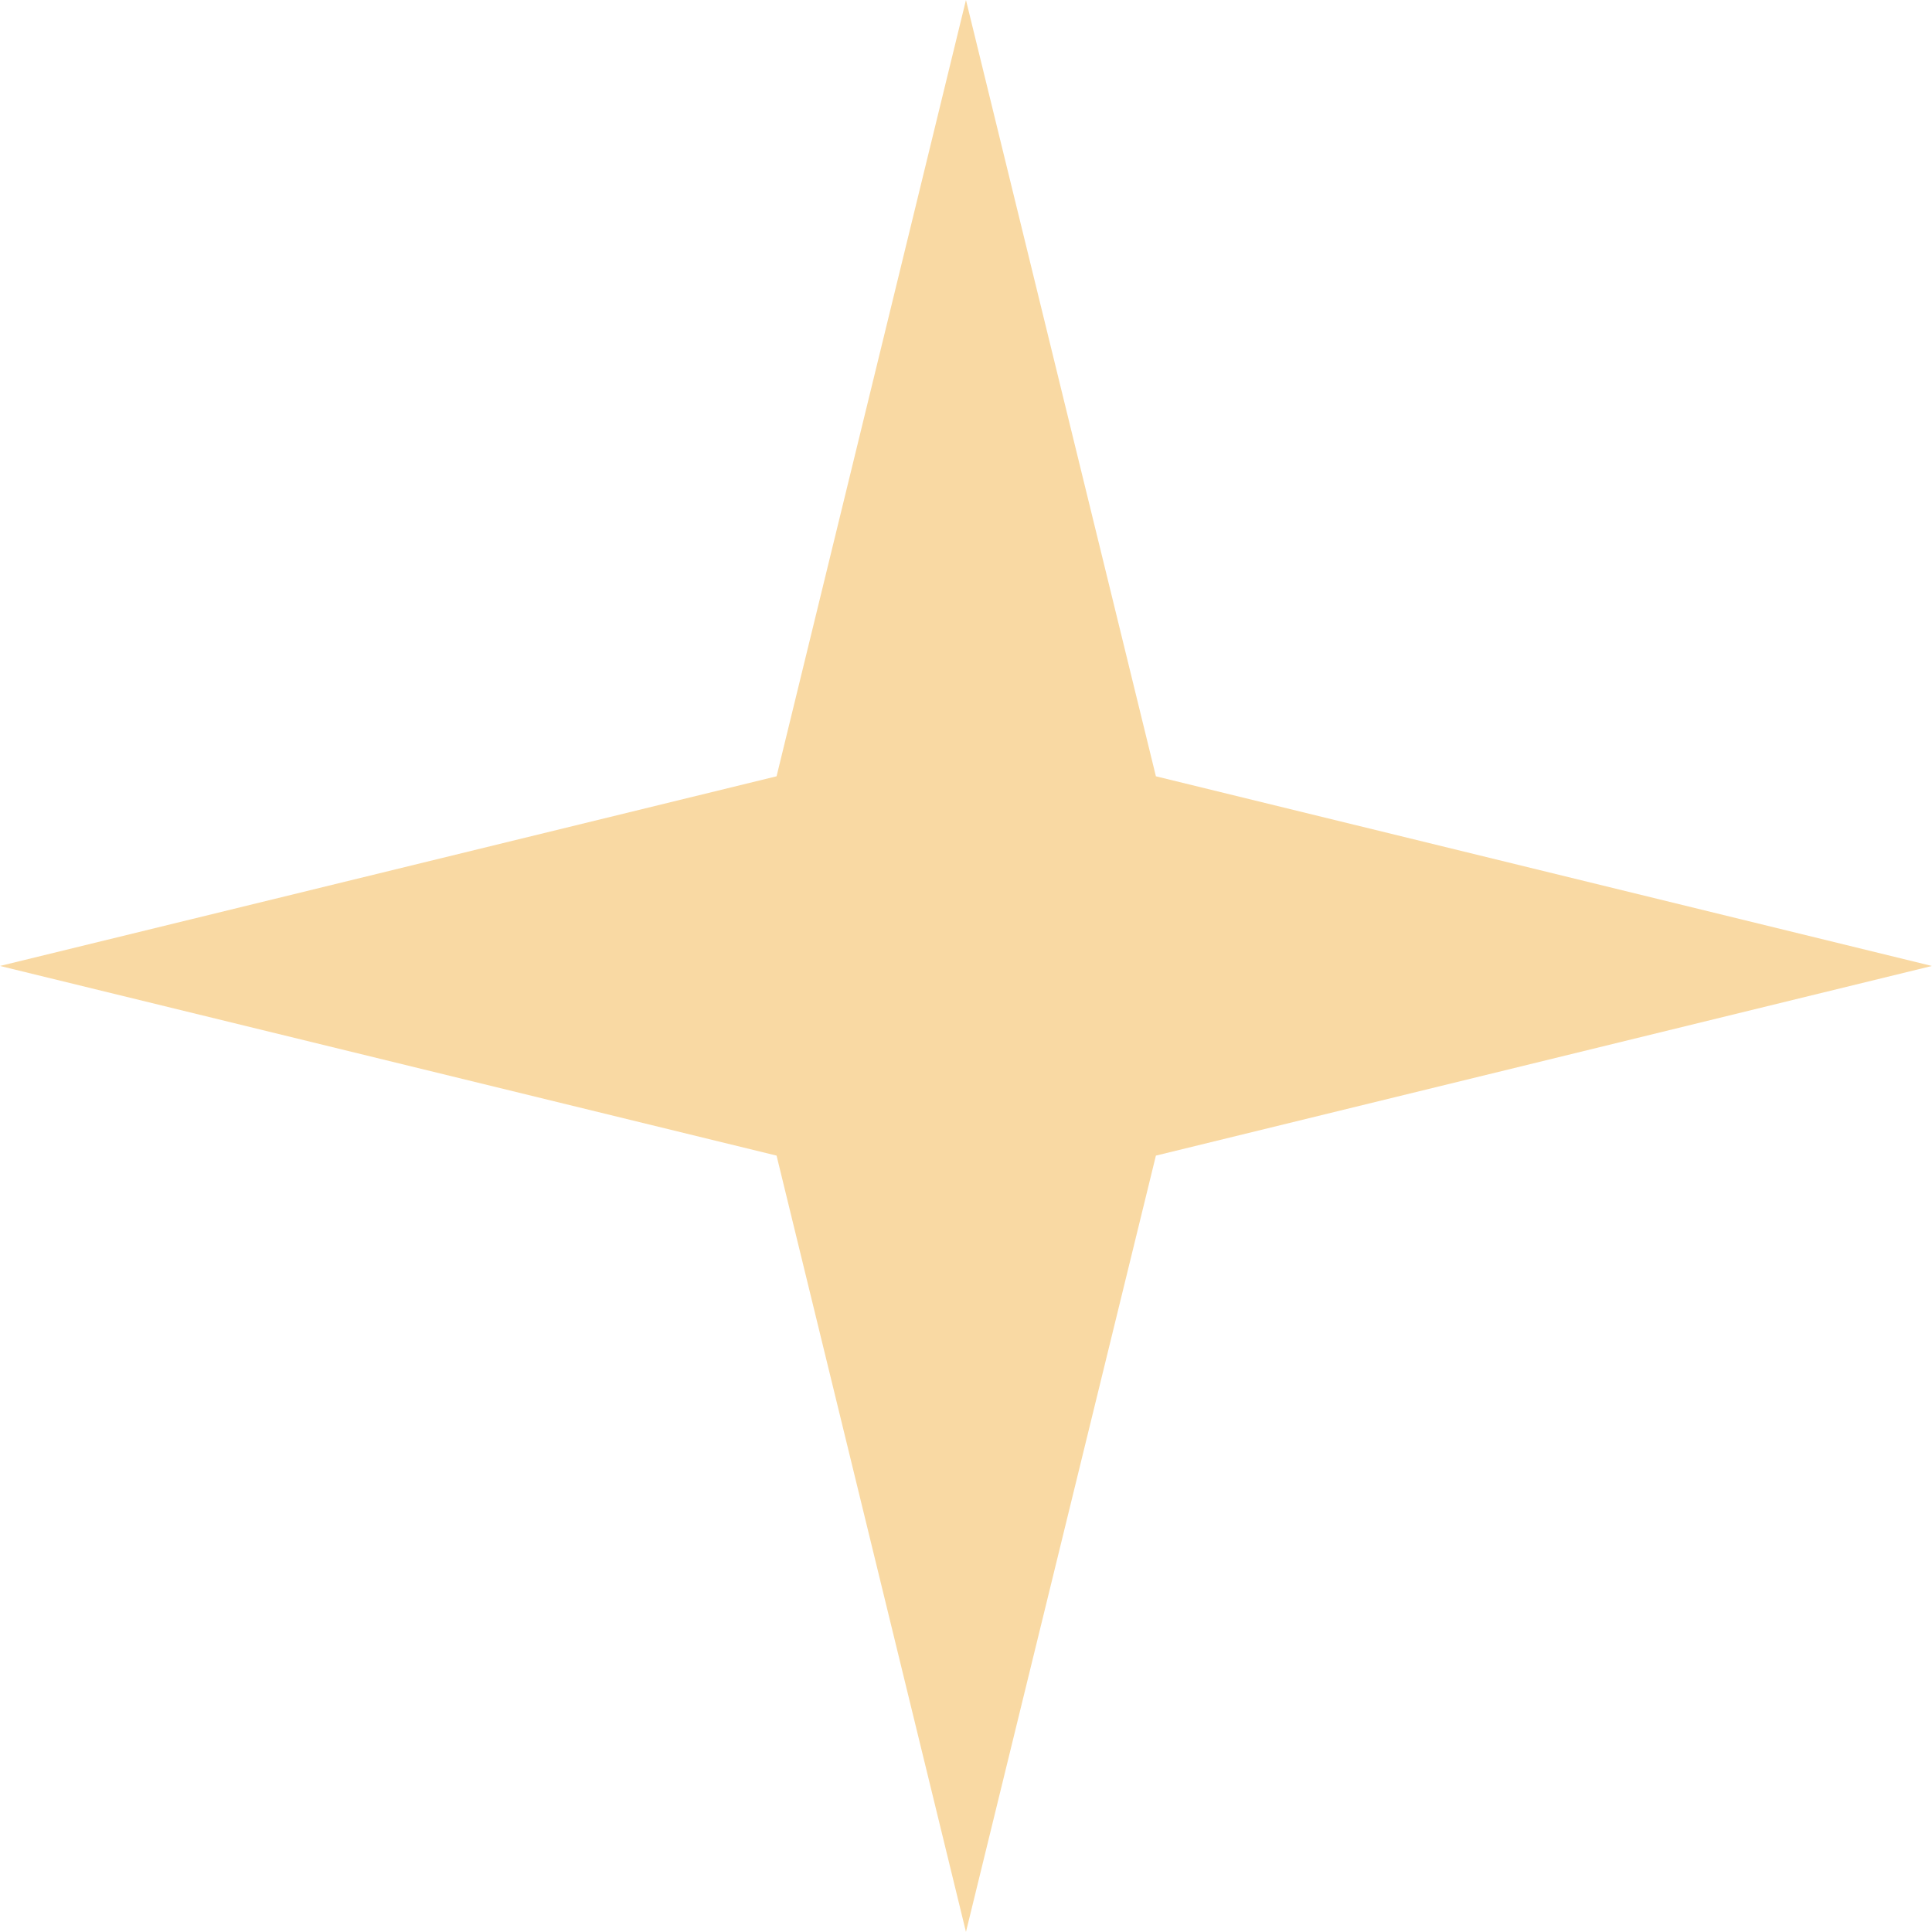 <?xml version="1.0" encoding="UTF-8" standalone="no"?><svg width='99' height='99' viewBox='0 0 99 99' fill='none' xmlns='http://www.w3.org/2000/svg'>
<path d='M39.793 39.779L49.498 -6.79493e-06L59.231 39.779L98.995 49.498L59.231 59.216L49.498 98.995L39.793 59.216L0 49.498L39.793 39.779Z' fill='#F9D9A3'/>
</svg>
